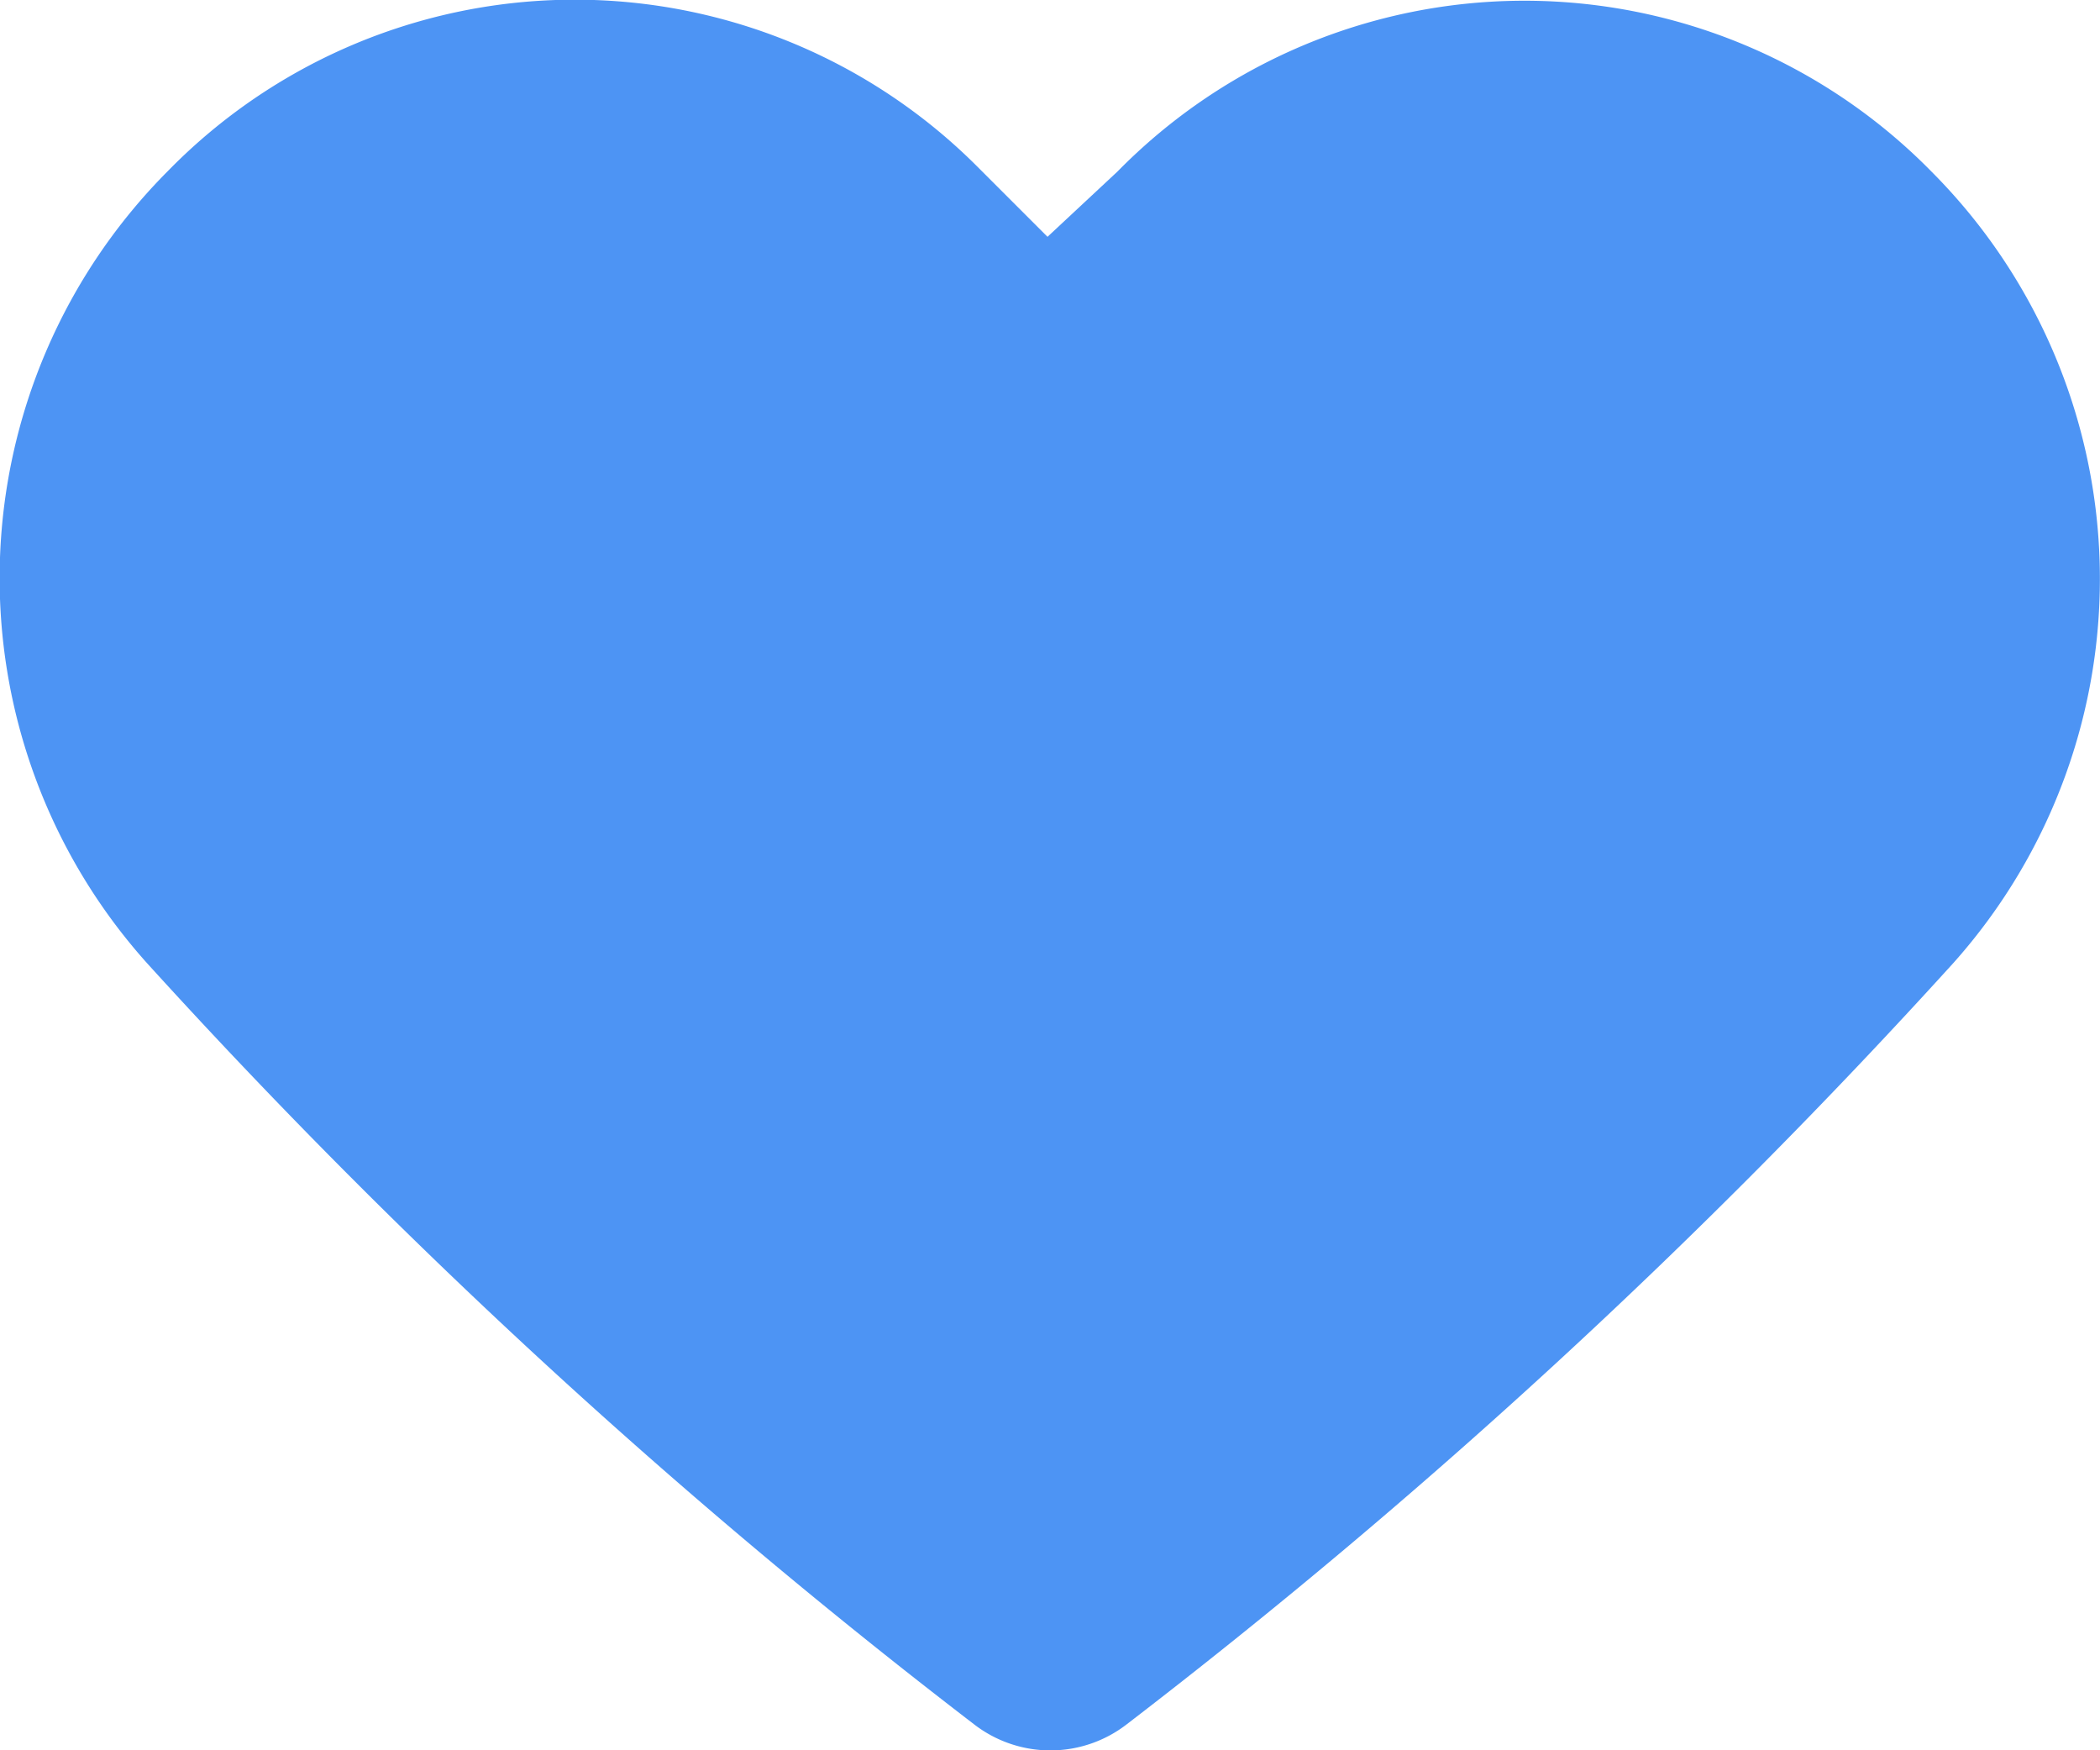<svg xmlns="http://www.w3.org/2000/svg" viewBox="0 0 16.08 13.4">
  <defs>
    <style>
      .cls-1 {
        fill: #4d94f4;
      }
    </style>
  </defs>
  <path id="Path_24905" data-name="Path 24905" class="cls-1" d="M8.6,1.3l-.536.5-.536-.536a4.356,4.356,0,0,0-6.2.033h0A4.414,4.414,0,0,0,1.168,7.36,48.028,48.028,0,0,0,7.5,13.187a.955.955,0,0,0,1.172,0A48.028,48.028,0,0,0,15,7.36,4.415,4.415,0,0,0,14.832,1.3h0A4.367,4.367,0,0,0,8.6,1.3Z" transform="translate(-0.043 0.013)"/>
</svg>
